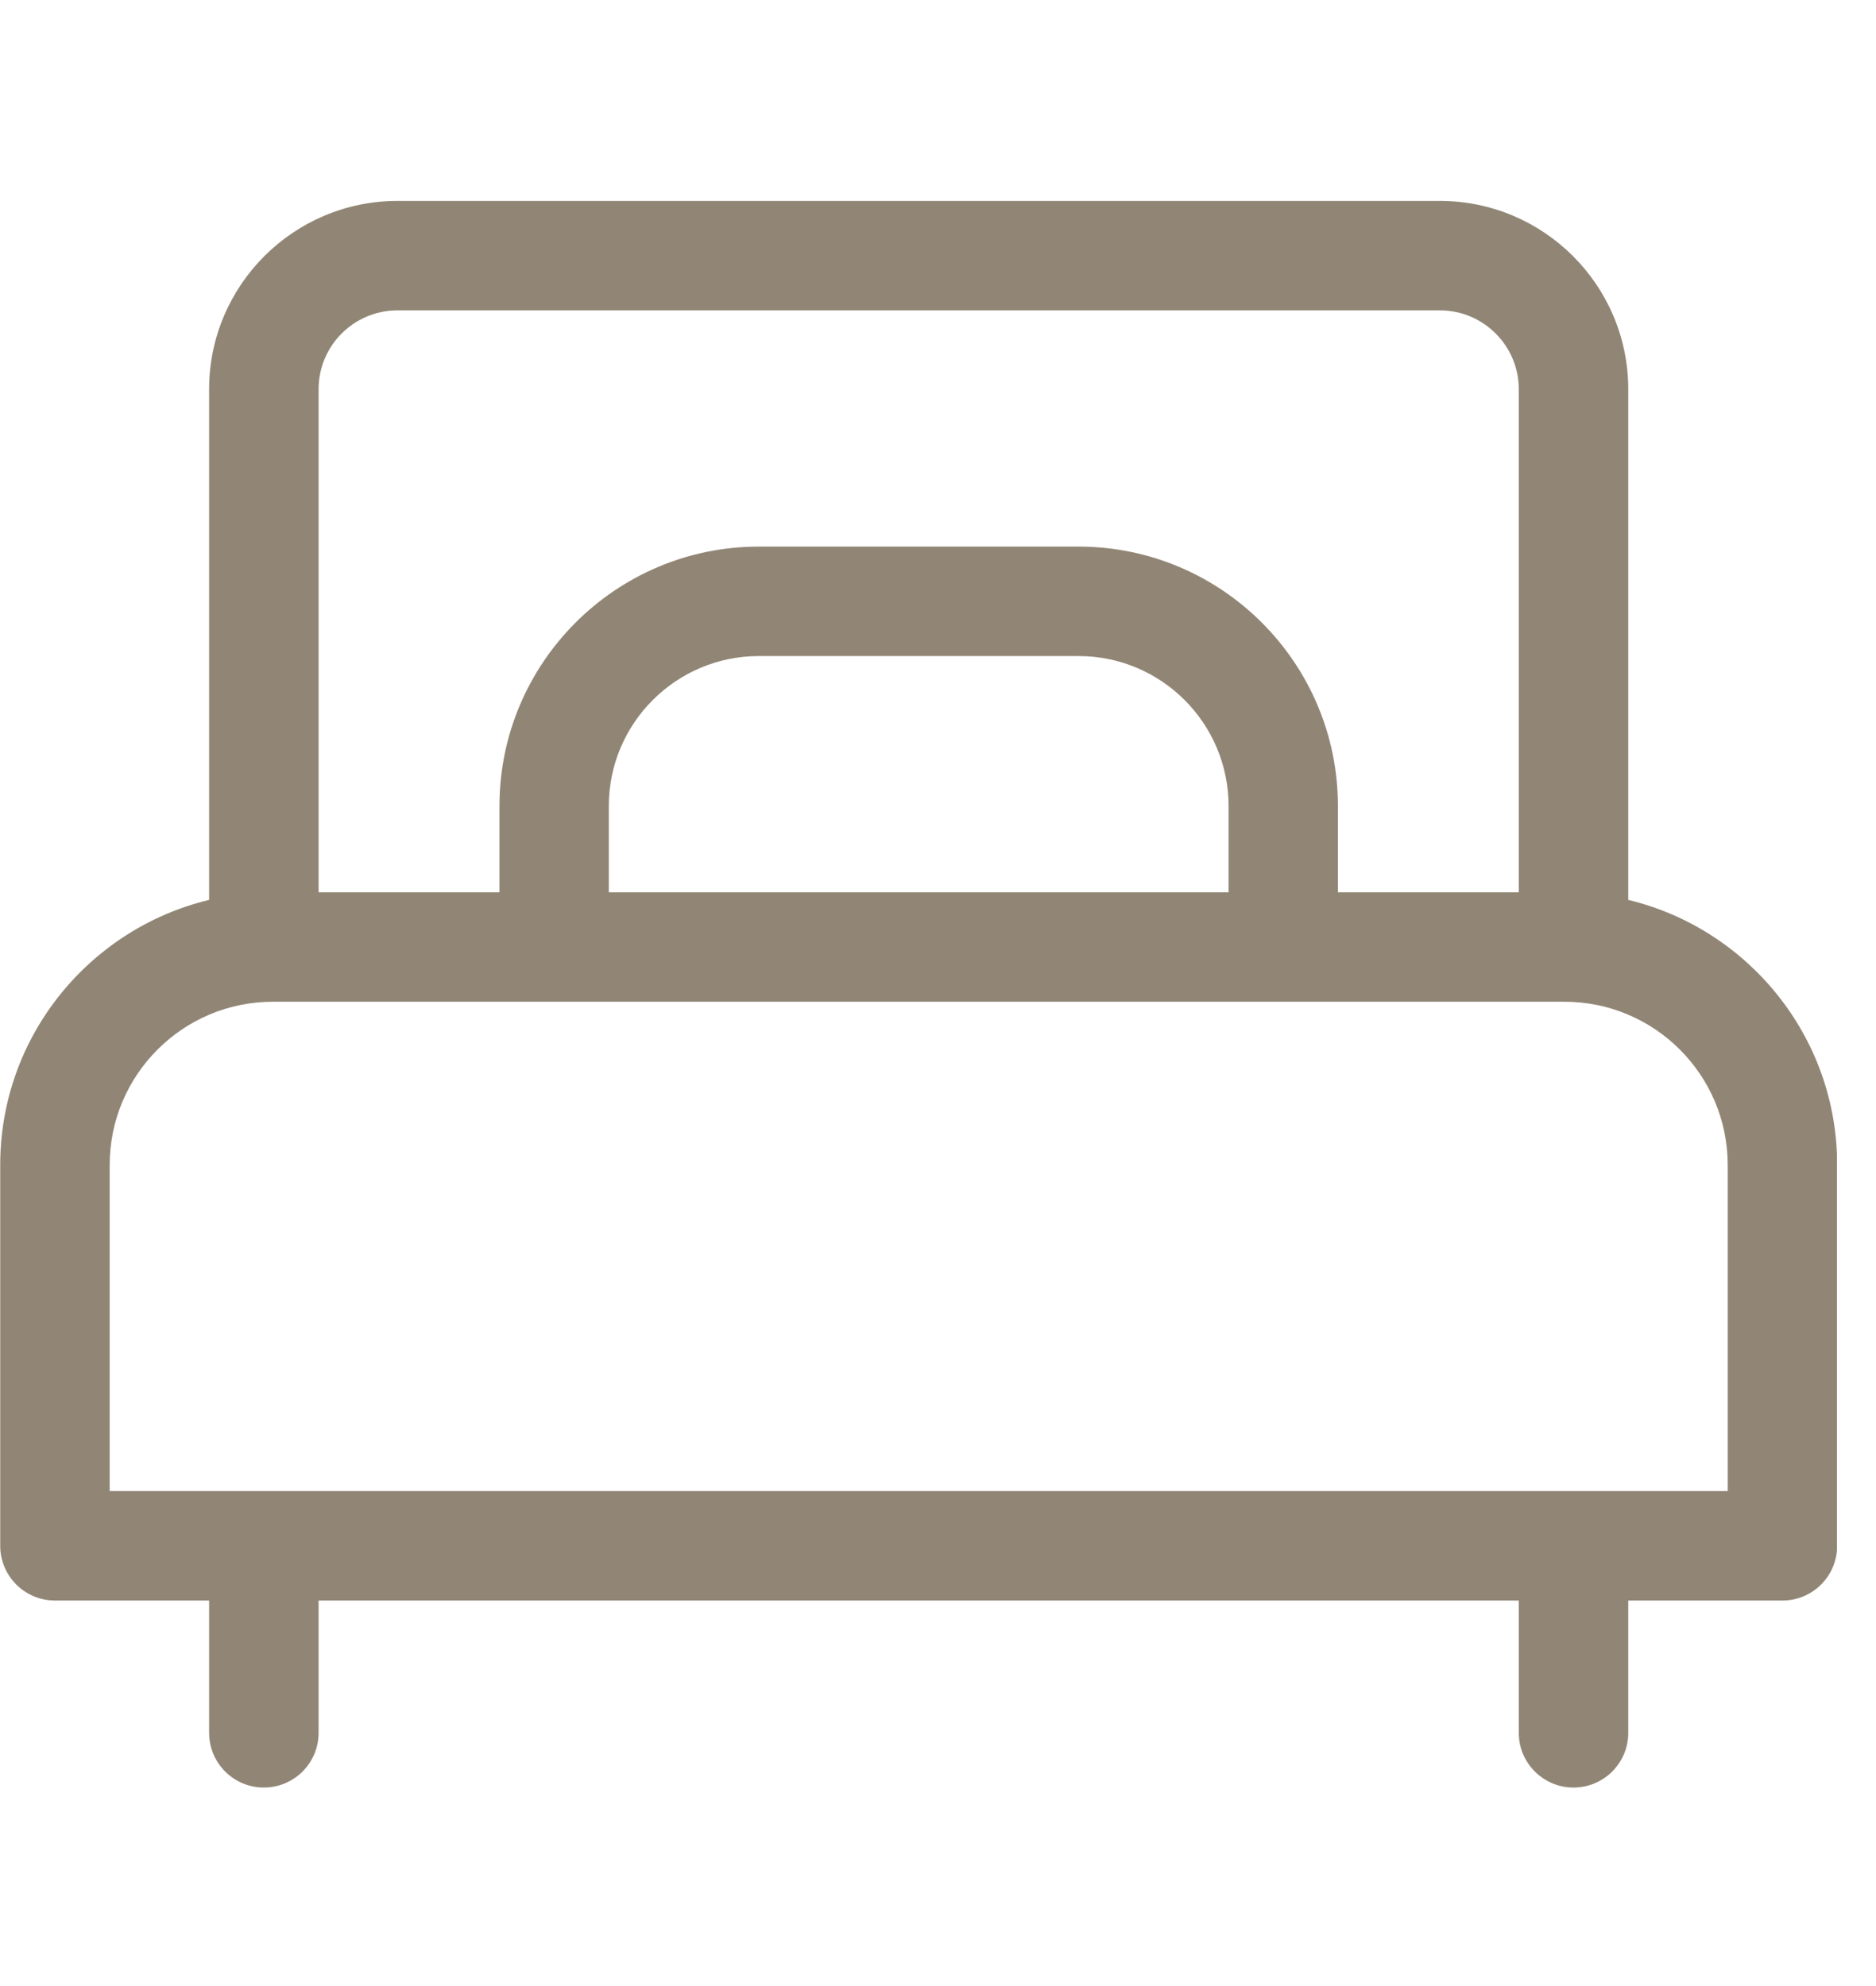<svg width="17" height="18" viewBox="0 0 17 18" fill="none" xmlns="http://www.w3.org/2000/svg">
<g id="single-bed_952776" clip-path="url(#clip0_643_12451)">
<g id="Group">
<g id="Group_2">
<path id="Vector" d="M14.755 8.156V3.528C14.755 2.586 13.989 1.821 13.048 1.821H3.602C2.661 1.821 1.895 2.586 1.895 3.528V8.156C0.81 8.417 0.002 9.394 0.002 10.558V14.01C0.002 14.284 0.224 14.506 0.498 14.506H1.895V15.705C1.895 15.979 2.117 16.201 2.391 16.201C2.665 16.201 2.887 15.979 2.887 15.705V14.506H13.763V15.705C13.763 15.979 13.985 16.201 14.259 16.201C14.533 16.201 14.755 15.979 14.755 15.705V14.506H16.152C16.426 14.506 16.648 14.284 16.648 14.01V10.558C16.648 9.394 15.839 8.417 14.755 8.156ZM2.887 3.528C2.887 3.133 3.207 2.813 3.602 2.813H13.048C13.442 2.813 13.763 3.133 13.763 3.528V8.087H12.124V7.305C12.124 6.009 11.07 4.954 9.774 4.954H6.876C5.58 4.954 4.526 6.009 4.526 7.305V8.087H2.887V3.528ZM11.133 7.305V8.087H5.517V7.305C5.517 6.555 6.127 5.946 6.876 5.946H9.774C10.523 5.946 11.133 6.555 11.133 7.305ZM0.994 13.514V10.558C0.994 9.742 1.657 9.079 2.473 9.079H14.177C14.993 9.079 15.656 9.742 15.656 10.558V13.514H0.994Z" fill="#918675"/>
</g>
</g>
</g>
<defs>
<clipPath id="clip0_643_12451">
<rect width="16.646" height="16.646" fill="white" transform="translate(0 0.688)"/>
</clipPath>
</defs>
</svg>
